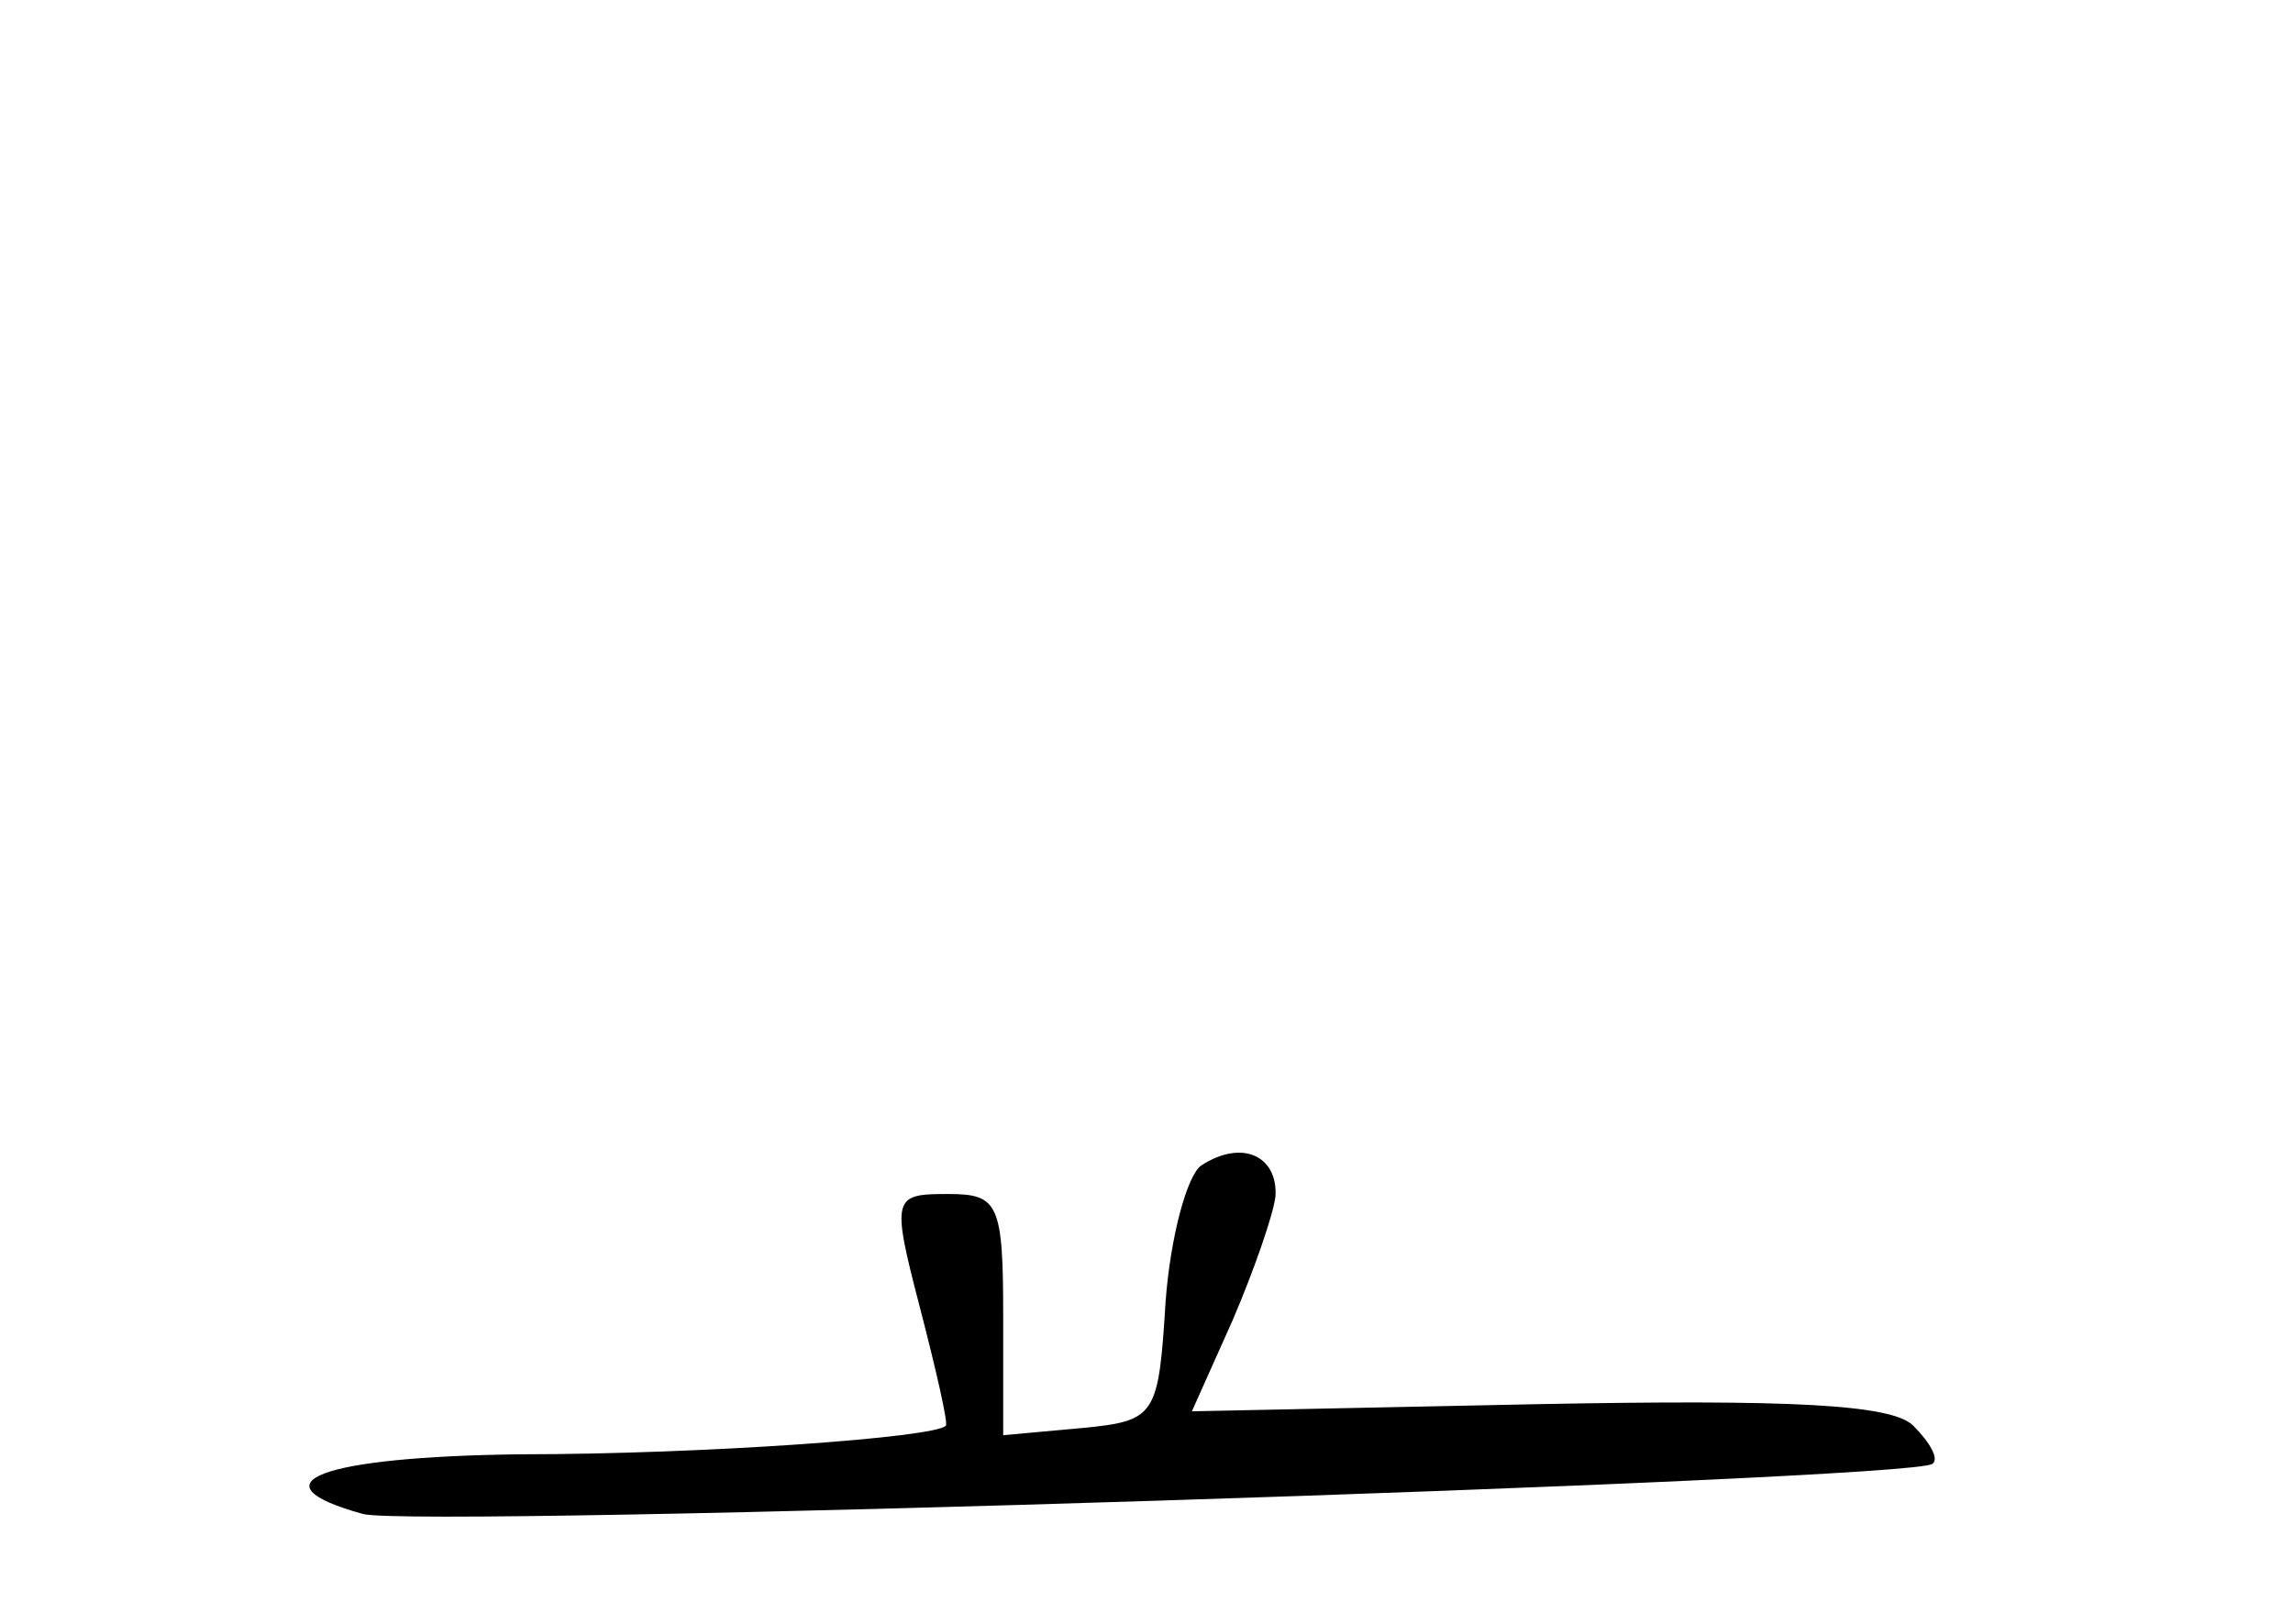 <?xml version="1.0" standalone="no"?>
<!DOCTYPE svg PUBLIC "-//W3C//DTD SVG 20010904//EN"
 "http://www.w3.org/TR/2001/REC-SVG-20010904/DTD/svg10.dtd">
<svg version="1.0" xmlns="http://www.w3.org/2000/svg"
 width="96pt" height="68pt" viewBox="0 0 96 68"
 preserveAspectRatio="xMidYMid meet">
<g transform="translate(0,68) scale(0.1,-0.1)"
fill="#000000" stroke="none">
<path d="M503 192 c-6 -4 -13 -30 -15 -57 -3 -48 -4 -50 -35 -53 l-33 -3 0 50
c0 47 -2 51 -23 51 -23 0 -24 -1 -12 -47 7 -27 12 -49 11 -50 -4 -5 -102 -12
-178 -12 -84 -1 -113 -12 -66 -25 23 -6 649 14 657 21 3 2 -1 9 -8 16 -9 9
-52 11 -157 9 l-145 -3 17 38 c9 21 17 44 18 52 1 17 -14 24 -31 13z"/>
</g>
</svg>

